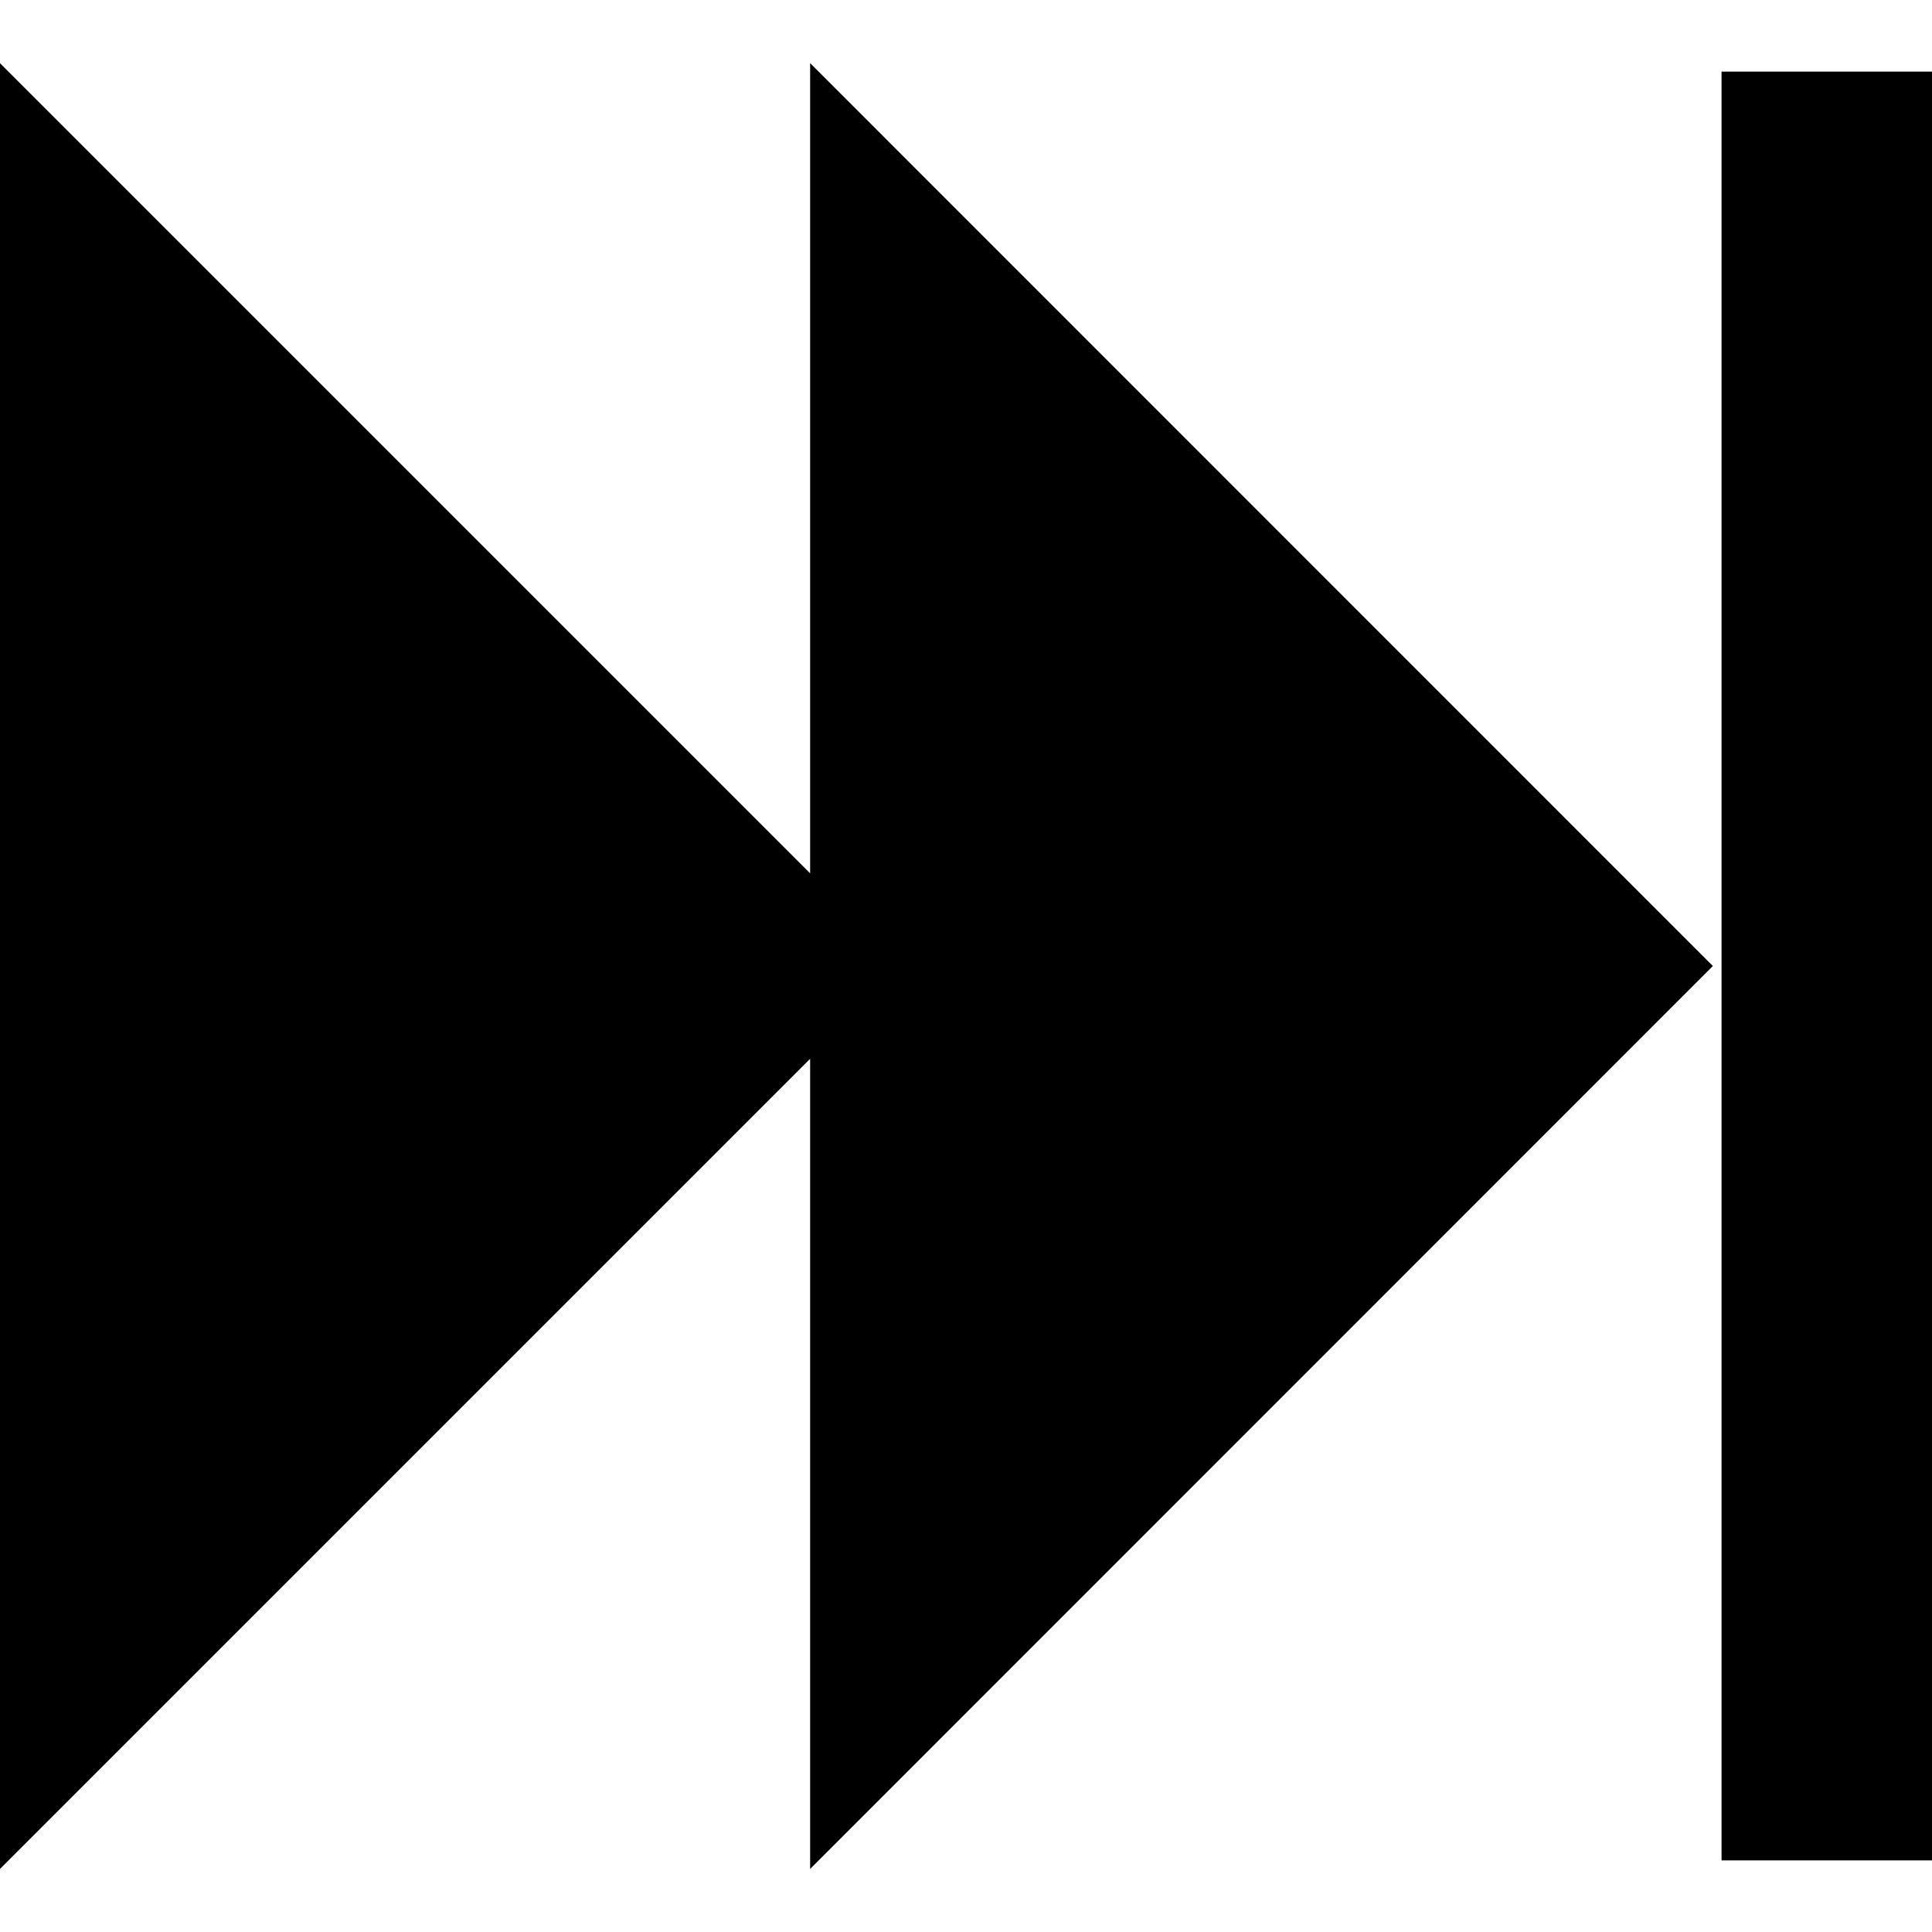 <?xml version="1.0" encoding="iso-8859-1"?>
<!-- Generator: Adobe Illustrator 16.0.0, SVG Export Plug-In . SVG Version: 6.00 Build 0)  -->
<!DOCTYPE svg PUBLIC "-//W3C//DTD SVG 1.1//EN" "http://www.w3.org/Graphics/SVG/1.1/DTD/svg11.dtd">
<svg version="1.1" id="Capa_1" xmlns="http://www.w3.org/2000/svg" xmlns:xlink="http://www.w3.org/1999/xlink" x="0px" y="0px"
	 width="27.542px" height="27.543px" viewBox="0 0 27.542 27.543" style="enable-background:new 0 0 27.542 27.543;"
	 xml:space="preserve">
<g>
	<path d="M11.549,0.9l12.869,12.871L11.549,26.643V15.094L0,26.643V0.901l11.549,11.549V0.9z M24.542,1.021v25.5h3v-25.5H24.542z"/>
</g>
<g>
</g>
<g>
</g>
<g>
</g>
<g>
</g>
<g>
</g>
<g>
</g>
<g>
</g>
<g>
</g>
<g>
</g>
<g>
</g>
<g>
</g>
<g>
</g>
<g>
</g>
<g>
</g>
<g>
</g>
</svg>
